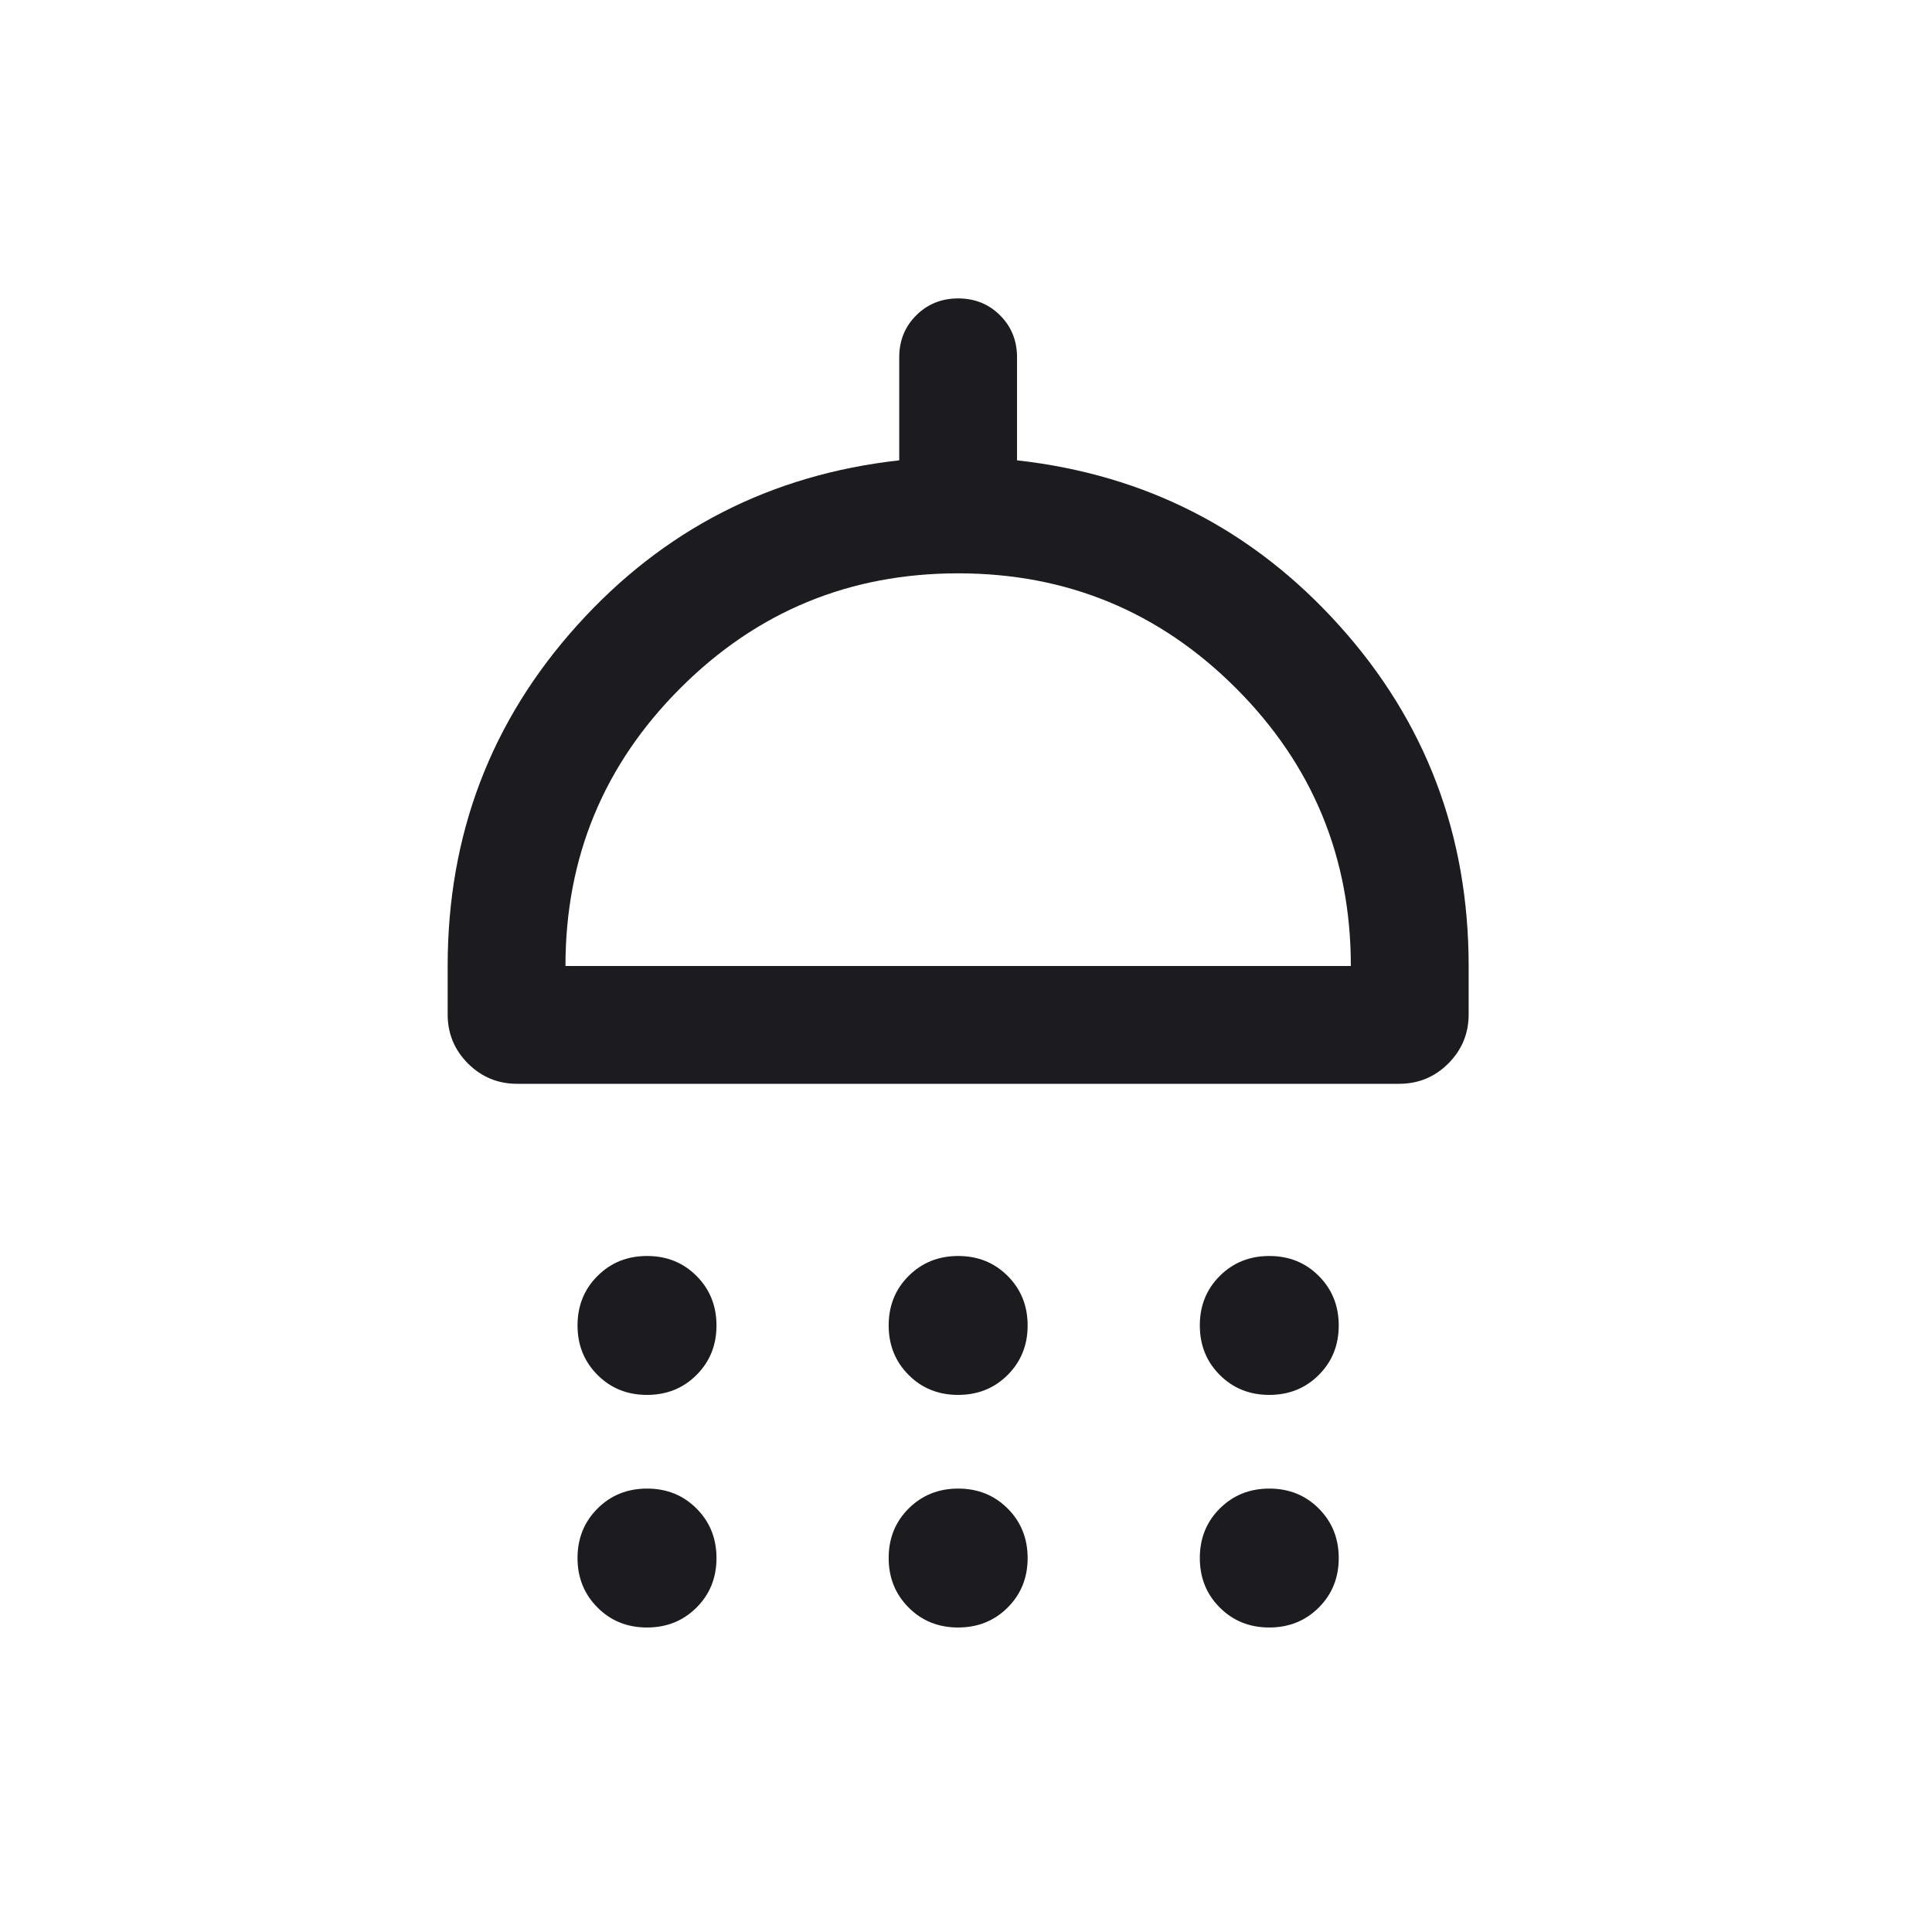 <svg width="41" height="41" viewBox="0 0 41 41" fill="none" xmlns="http://www.w3.org/2000/svg">
<g id="Icon / shower">
<mask id="mask0_294_28064" style="mask-type:alpha" maskUnits="userSpaceOnUse" x="0" y="0" width="41" height="41">
<rect id="Bounding box" x="0.333" y="0.5" width="40" height="40" fill="#D9D9D9"/>
</mask>
<g mask="url(#mask0_294_28064)">
<path id="shower" d="M13.73 29.602C13.312 29.602 12.961 29.461 12.68 29.178C12.397 28.895 12.256 28.545 12.256 28.127C12.256 27.709 12.398 27.359 12.681 27.077C12.963 26.795 13.314 26.654 13.732 26.654C14.15 26.654 14.5 26.795 14.782 27.078C15.064 27.361 15.205 27.711 15.205 28.129C15.205 28.547 15.064 28.897 14.781 29.179C14.498 29.462 14.148 29.602 13.73 29.602ZM20.332 29.602C19.914 29.602 19.564 29.461 19.282 29.178C19 28.895 18.859 28.545 18.859 28.127C18.859 27.709 19 27.359 19.283 27.077C19.566 26.795 19.916 26.654 20.334 26.654C20.753 26.654 21.102 26.795 21.385 27.078C21.667 27.361 21.808 27.711 21.808 28.129C21.808 28.547 21.666 28.897 21.384 29.179C21.101 29.462 20.75 29.602 20.332 29.602ZM26.935 29.602C26.517 29.602 26.167 29.461 25.885 29.178C25.602 28.895 25.462 28.545 25.462 28.127C25.462 27.709 25.603 27.359 25.886 27.077C26.169 26.795 26.519 26.654 26.937 26.654C27.355 26.654 27.705 26.795 27.987 27.078C28.269 27.361 28.41 27.711 28.41 28.129C28.41 28.547 28.269 28.897 27.986 29.179C27.703 29.462 27.353 29.602 26.935 29.602ZM10.974 23C10.566 23 10.219 22.856 9.931 22.569C9.644 22.281 9.5 21.934 9.5 21.526V20.5C9.5 17.716 10.415 15.307 12.245 13.274C14.075 11.241 16.355 10.073 19.083 9.769V7.583C19.083 7.229 19.203 6.932 19.443 6.693C19.683 6.453 19.98 6.333 20.334 6.333C20.688 6.333 20.985 6.453 21.224 6.693C21.464 6.932 21.583 7.229 21.583 7.583V9.769C24.312 10.073 26.591 11.241 28.421 13.274C30.252 15.307 31.167 17.716 31.167 20.5V21.526C31.167 21.934 31.023 22.281 30.735 22.569C30.448 22.856 30.1 23 29.692 23H10.974ZM12 20.5H28.667C28.667 18.194 27.854 16.229 26.229 14.604C24.604 12.979 22.639 12.167 20.333 12.167C18.028 12.167 16.062 12.979 14.438 14.604C12.812 16.229 12 18.194 12 20.5ZM13.73 34.538C13.312 34.538 12.961 34.397 12.68 34.114C12.397 33.831 12.256 33.481 12.256 33.063C12.256 32.645 12.398 32.295 12.681 32.013C12.963 31.731 13.314 31.59 13.732 31.59C14.15 31.59 14.5 31.731 14.782 32.014C15.064 32.297 15.205 32.647 15.205 33.065C15.205 33.483 15.064 33.833 14.781 34.115C14.498 34.397 14.148 34.538 13.73 34.538ZM20.332 34.538C19.914 34.538 19.564 34.397 19.282 34.114C19 33.831 18.859 33.481 18.859 33.063C18.859 32.645 19 32.295 19.283 32.013C19.566 31.731 19.916 31.59 20.334 31.59C20.753 31.59 21.102 31.731 21.385 32.014C21.667 32.297 21.808 32.647 21.808 33.065C21.808 33.483 21.666 33.833 21.384 34.115C21.101 34.397 20.75 34.538 20.332 34.538ZM26.935 34.538C26.517 34.538 26.167 34.397 25.885 34.114C25.602 33.831 25.462 33.481 25.462 33.063C25.462 32.645 25.603 32.295 25.886 32.013C26.169 31.731 26.519 31.59 26.937 31.59C27.355 31.59 27.705 31.731 27.987 32.014C28.269 32.297 28.41 32.647 28.41 33.065C28.41 33.483 28.269 33.833 27.986 34.115C27.703 34.397 27.353 34.538 26.935 34.538Z" fill="#1C1B1F"/>
</g>
</g>
</svg>

